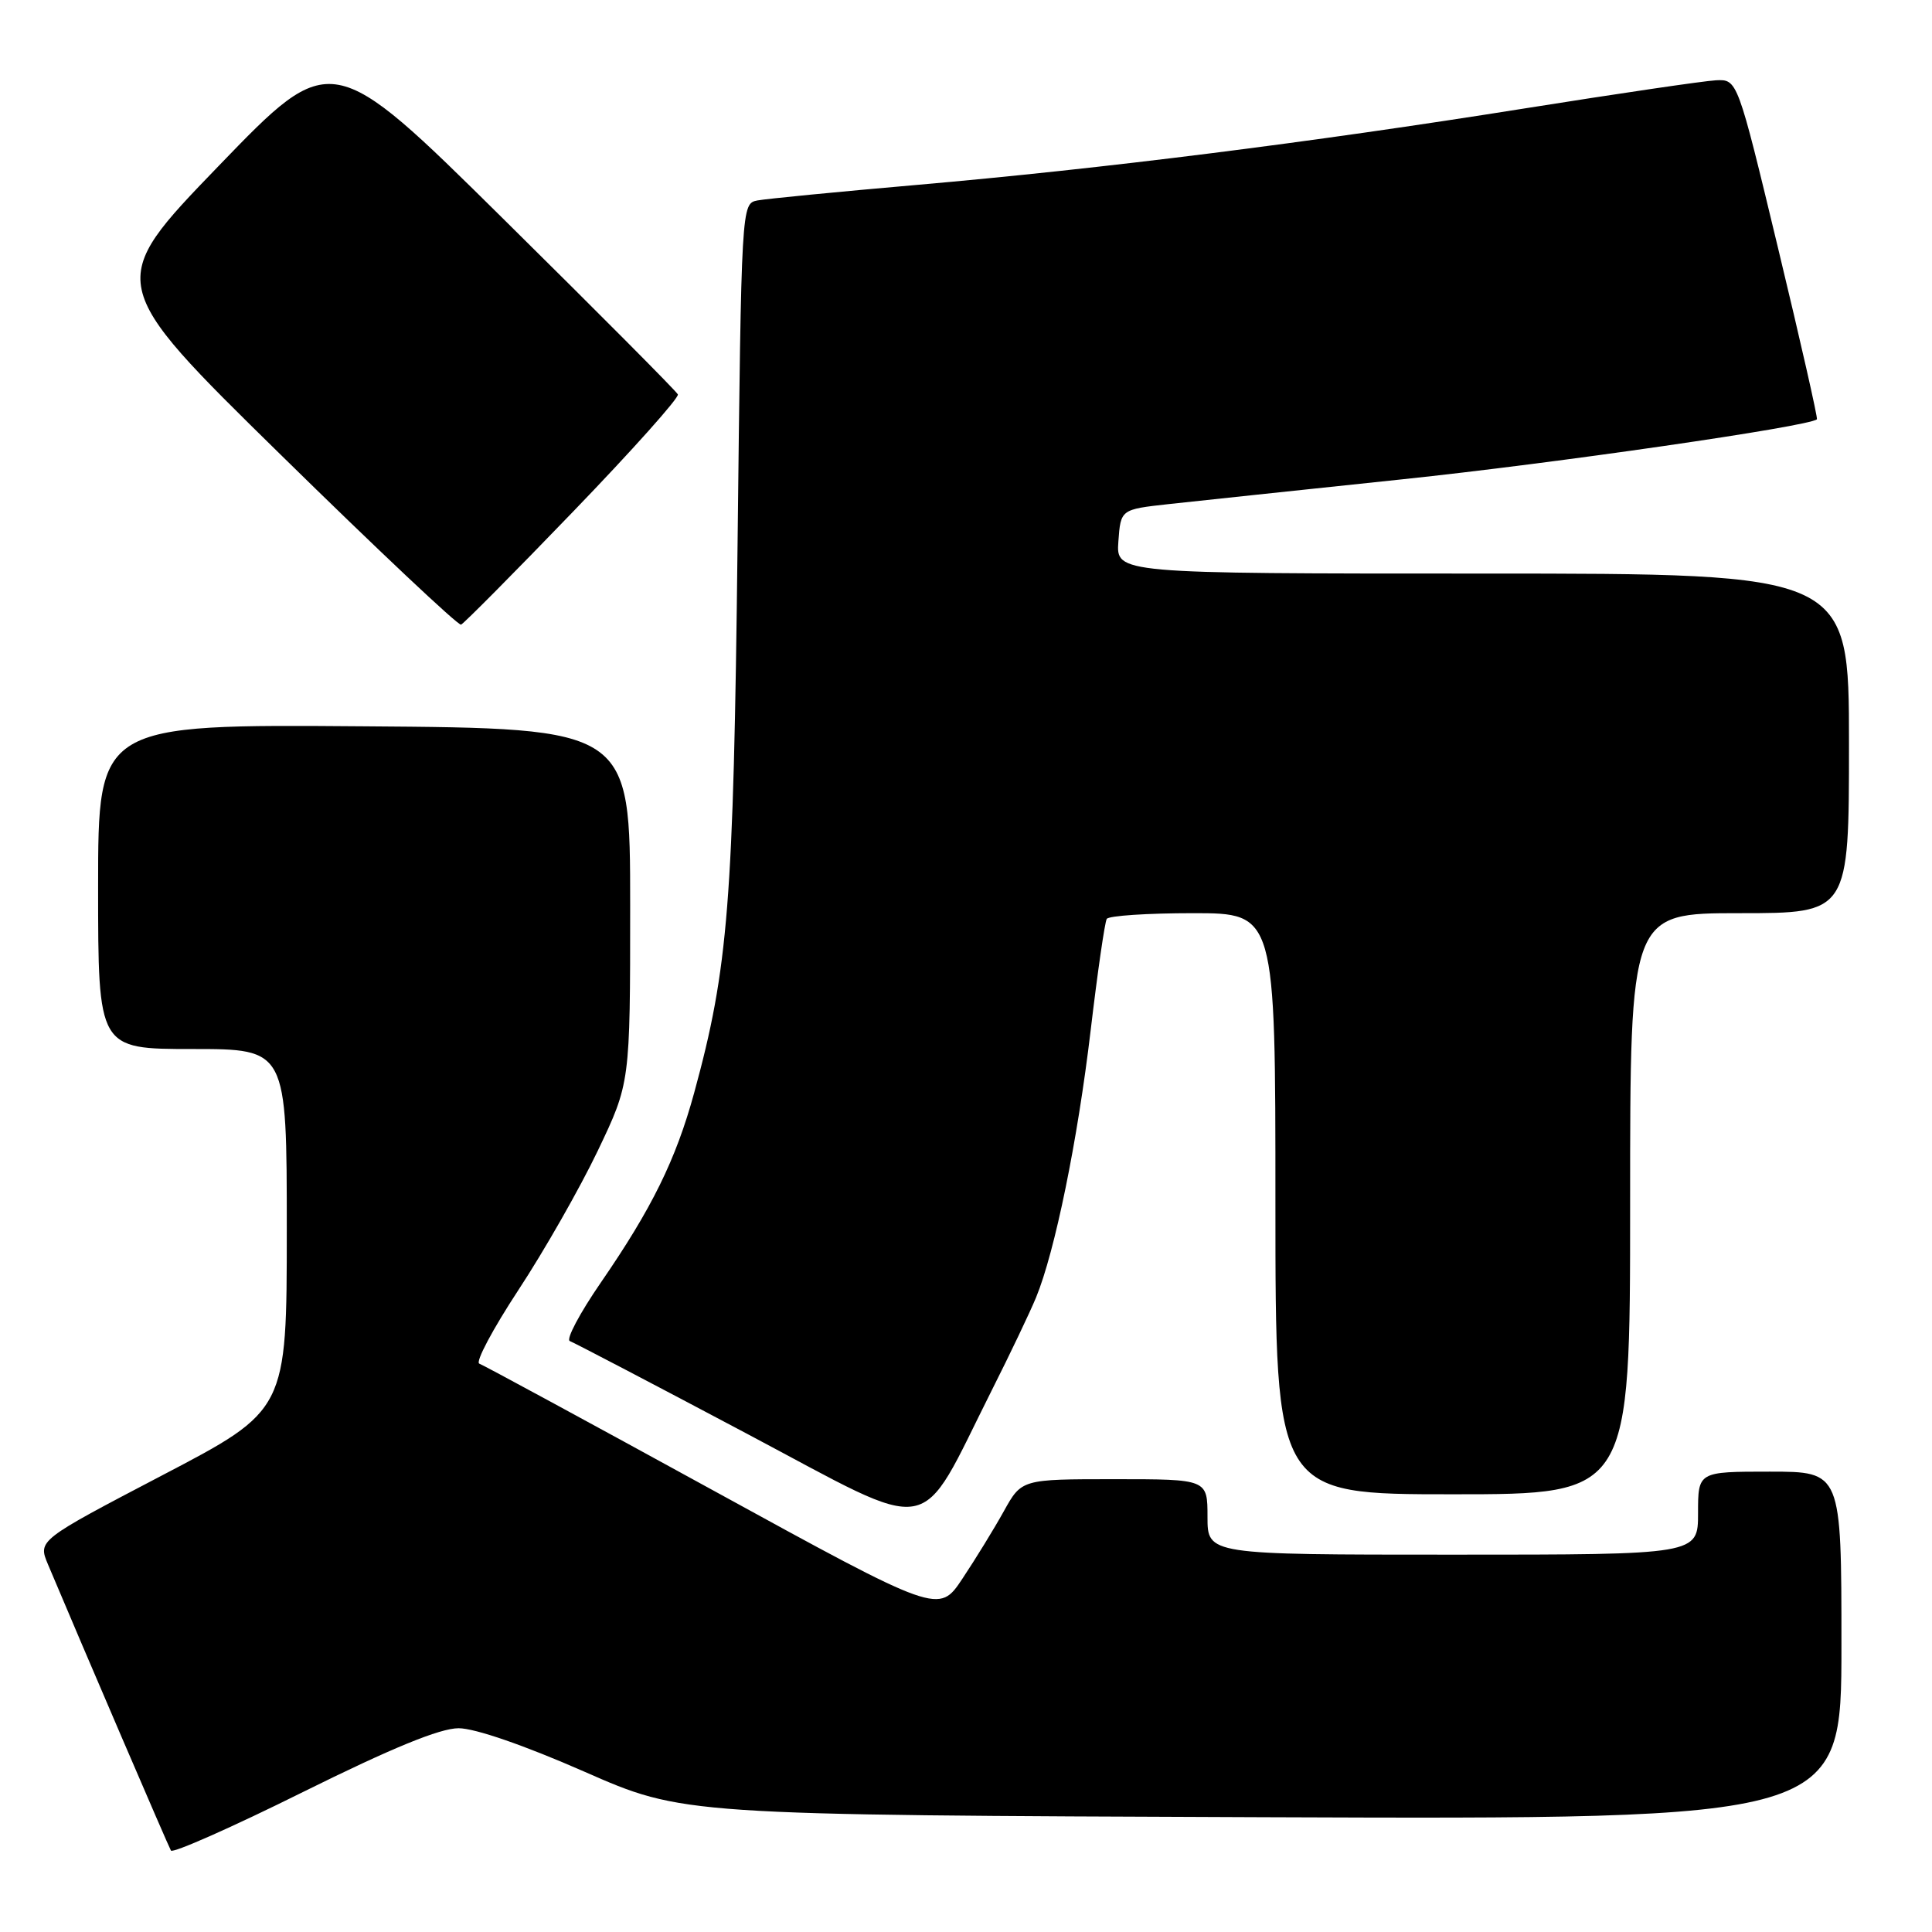 <?xml version="1.0" encoding="UTF-8" standalone="no"?>
<!DOCTYPE svg PUBLIC "-//W3C//DTD SVG 1.1//EN" "http://www.w3.org/Graphics/SVG/1.1/DTD/svg11.dtd" >
<svg xmlns="http://www.w3.org/2000/svg" xmlns:xlink="http://www.w3.org/1999/xlink" version="1.1" viewBox="0 0 256 256">
 <g >
 <path fill="currentColor"
d=" M 60.77 229.00 C 62.93 229.00 69.50 231.27 77.42 234.75 C 90.50 240.50 90.50 240.50 167.25 240.79 C 244.00 241.08 244.00 241.08 244.00 218.04 C 244.00 195.00 244.00 195.00 234.50 195.00 C 225.00 195.00 225.00 195.00 225.00 200.50 C 225.00 206.00 225.00 206.00 192.50 206.00 C 160.00 206.00 160.00 206.00 160.00 201.00 C 160.00 196.00 160.00 196.00 147.68 196.00 C 135.37 196.00 135.37 196.00 133.01 200.25 C 131.71 202.59 129.24 206.61 127.52 209.19 C 124.40 213.88 124.40 213.88 94.45 197.46 C 77.98 188.43 64.05 180.88 63.51 180.69 C 62.96 180.49 65.30 176.10 68.70 170.92 C 72.11 165.74 76.83 157.45 79.20 152.50 C 83.50 143.50 83.50 143.50 83.50 120.00 C 83.50 96.50 83.50 96.50 48.25 96.24 C 13.00 95.97 13.00 95.97 13.00 117.49 C 13.00 139.00 13.00 139.00 25.50 139.00 C 38.00 139.00 38.00 139.00 38.00 162.93 C 38.00 186.86 38.00 186.86 21.51 195.48 C 5.02 204.11 5.02 204.11 6.36 207.30 C 10.96 218.23 22.30 244.62 22.65 245.21 C 22.88 245.60 30.75 242.12 40.13 237.46 C 51.93 231.61 58.30 229.00 60.77 229.00 Z  M 131.41 184.23 C 133.83 179.43 136.47 173.89 137.28 171.93 C 139.78 165.86 142.79 151.15 144.52 136.51 C 145.43 128.82 146.39 122.19 146.65 121.76 C 146.91 121.34 152.04 121.00 158.06 121.00 C 169.00 121.00 169.00 121.00 169.00 159.50 C 169.00 198.00 169.00 198.00 192.50 198.00 C 216.00 198.00 216.00 198.00 216.00 159.50 C 216.00 121.00 216.00 121.00 230.50 121.00 C 245.00 121.00 245.00 121.00 245.00 98.50 C 245.00 76.00 245.00 76.00 196.44 76.00 C 147.89 76.00 147.89 76.00 148.19 71.75 C 148.50 67.50 148.50 67.50 154.82 66.80 C 158.29 66.42 172.24 64.94 185.82 63.51 C 206.03 61.39 239.72 56.51 240.75 55.56 C 240.89 55.43 238.58 45.24 235.61 32.91 C 230.22 10.50 230.22 10.50 227.36 10.64 C 225.79 10.72 214.38 12.40 202.00 14.37 C 173.72 18.88 145.95 22.37 121.50 24.50 C 111.05 25.41 101.54 26.34 100.37 26.56 C 98.24 26.98 98.24 27.04 97.73 72.24 C 97.19 119.68 96.51 128.25 91.98 144.81 C 89.55 153.68 86.37 160.13 79.63 169.92 C 76.82 174.00 74.96 177.50 75.51 177.70 C 76.05 177.90 86.62 183.42 98.98 189.98 C 124.45 203.48 121.47 204.01 131.41 184.23 Z  M 75.97 67.76 C 83.78 59.66 90.02 52.68 89.82 52.26 C 89.63 51.84 79.22 41.38 66.69 29.00 C 43.92 6.50 43.92 6.50 28.96 22.00 C 14.00 37.50 14.00 37.50 37.21 60.27 C 49.97 72.79 60.71 82.91 61.09 82.77 C 61.46 82.62 68.16 75.87 75.97 67.76 Z "/>
</g>
</svg>